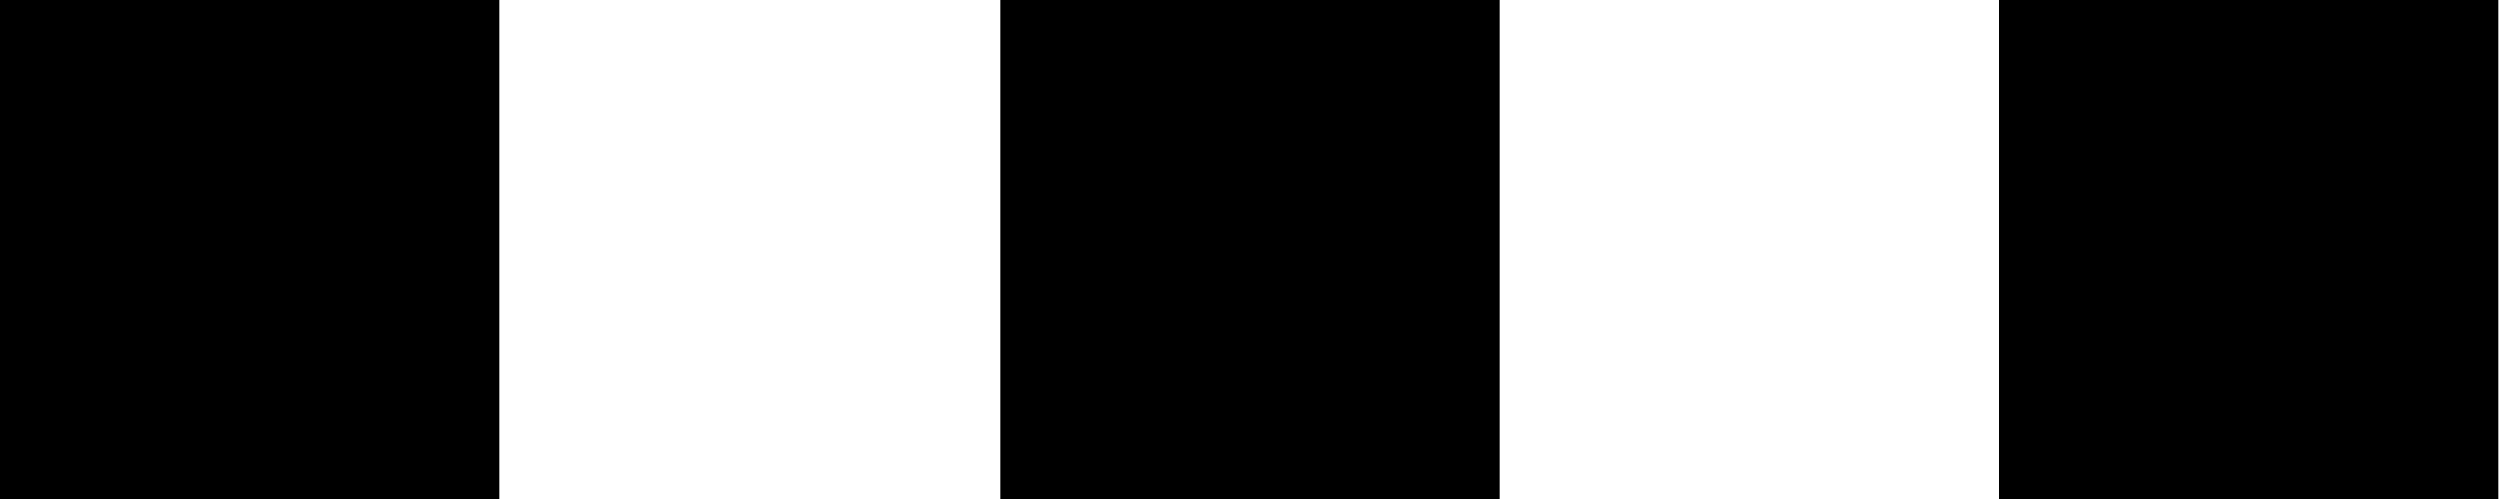 <svg xmlns="http://www.w3.org/2000/svg" viewBox="0 0 14.92 2.98"><title>Asset 11</title><g id="Layer_2" data-name="Layer 2"><g id="Layer_4" data-name="Layer 4"><rect width="2.98" height="2.98"/><rect x="5.97" width="2.98" height="2.98"/><rect x="11.93" width="2.98" height="2.98"/></g></g></svg>